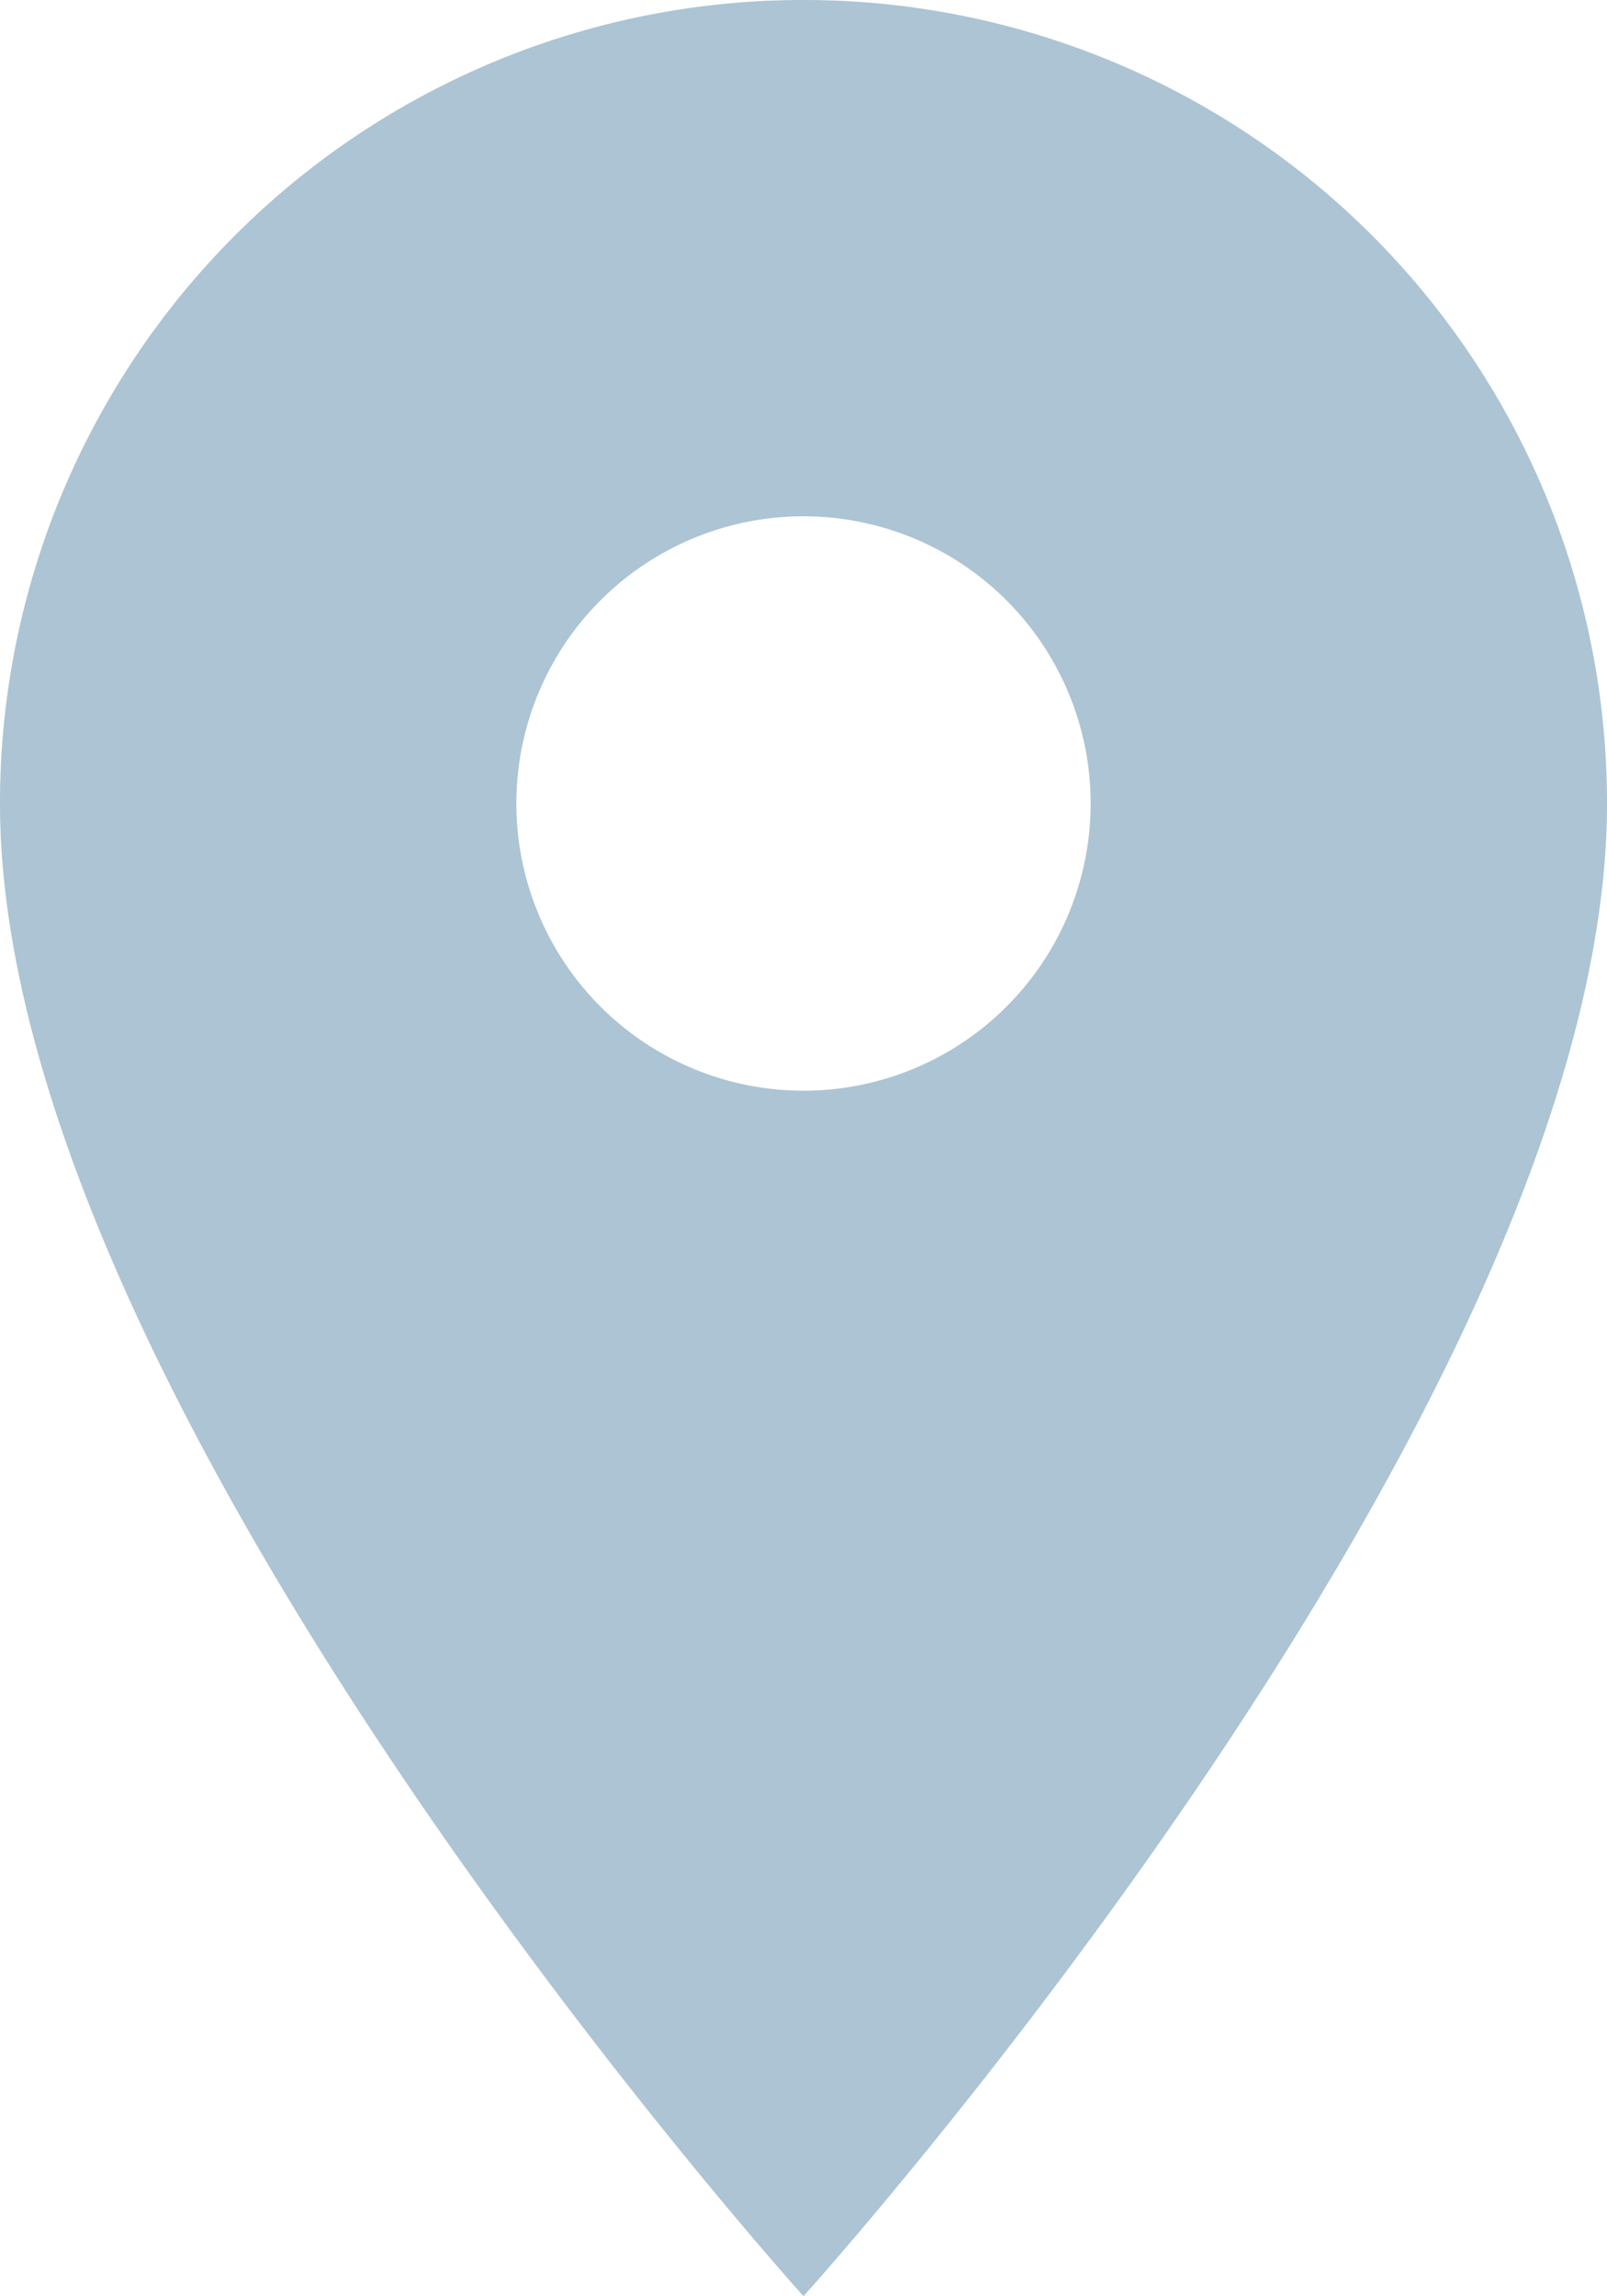 <svg xmlns="http://www.w3.org/2000/svg" width="16.23" height="23.185" viewBox="0 0 16.23 23.185"><path d="M15.615,3A8.109,8.109,0,0,0,7.5,11.115c0,6.086,8.115,15.07,8.115,15.07S23.73,17.2,23.73,11.115A8.109,8.109,0,0,0,15.615,3Zm0,11.013a2.9,2.9,0,1,1,2.9-2.9A2.9,2.9,0,0,1,15.615,14.013Z" transform="translate(-7.5 -3)" fill="#acc4d4"/></svg>